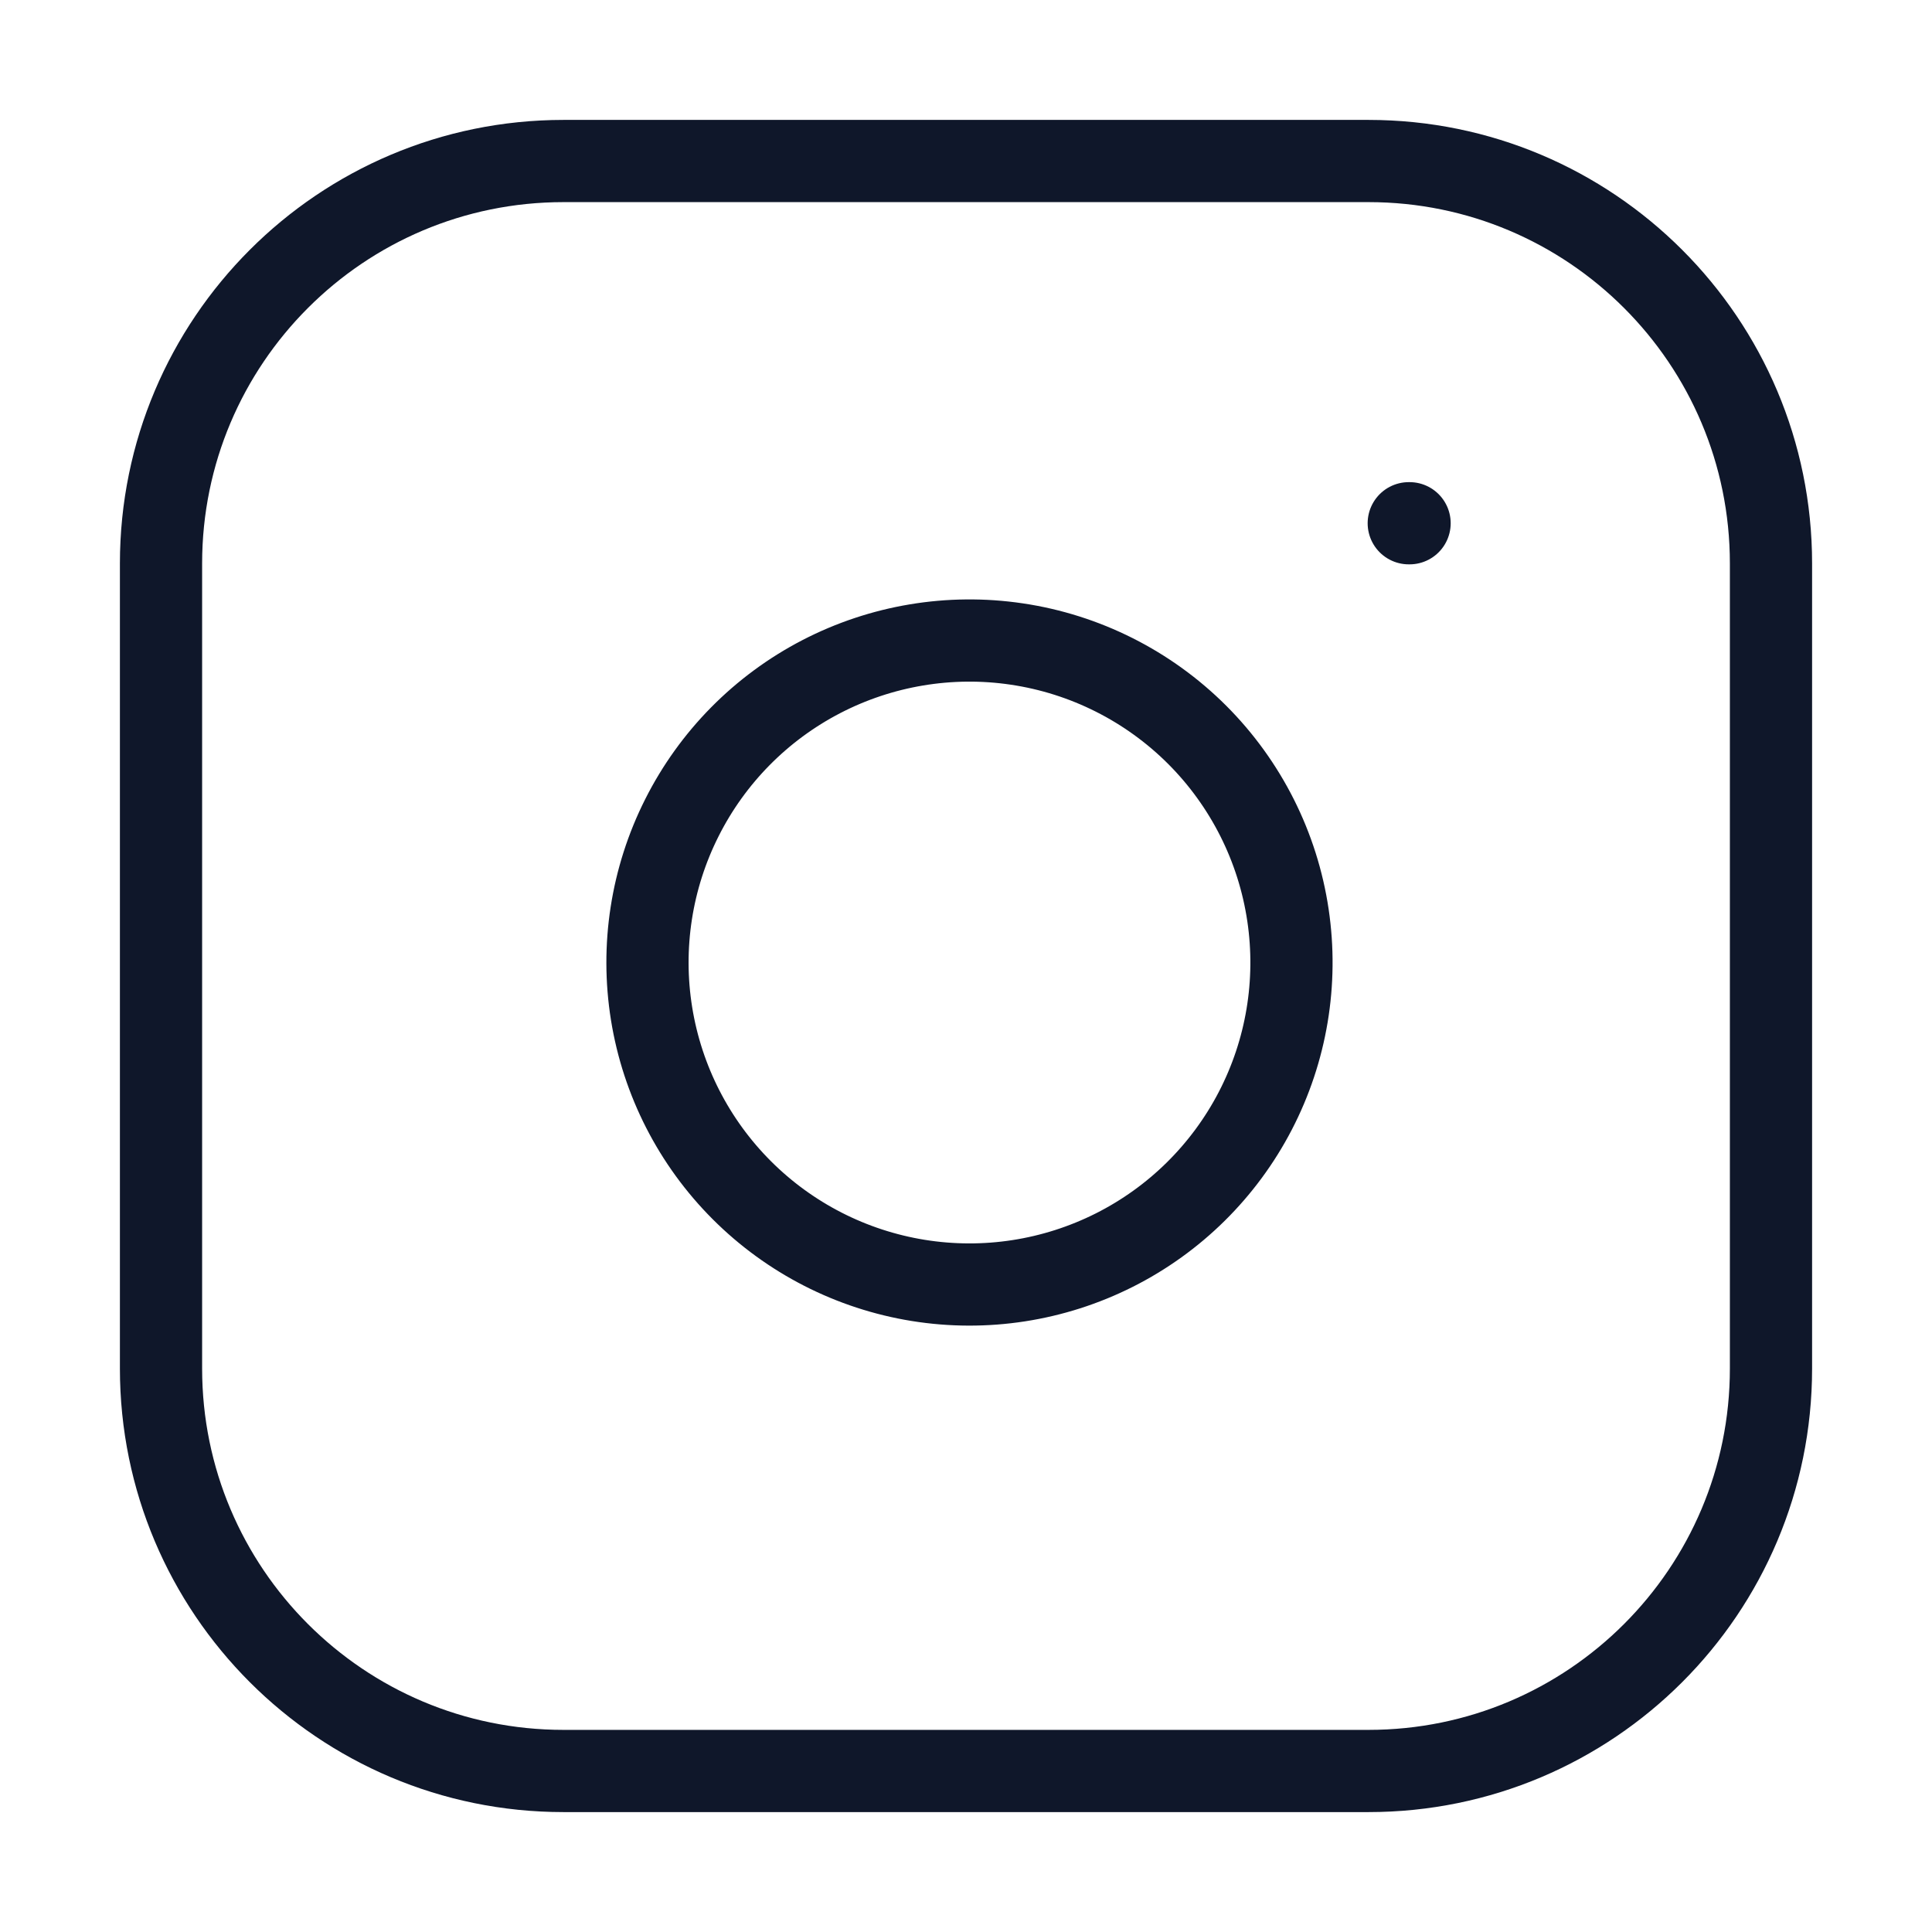 <svg width="47" height="47" viewBox="0 0 47 47" fill="none" xmlns="http://www.w3.org/2000/svg">
<path d="M33.292 3.917H13.708C8.3 3.917 3.917 8.301 3.917 13.708V33.292C3.917 38.7 8.3 43.083 13.708 43.083H33.292C38.699 43.083 43.083 38.7 43.083 33.292V13.708C43.083 8.301 38.699 3.917 33.292 3.917Z" stroke="#0F172A" stroke-width="2" stroke-linecap="round" stroke-linejoin="round"/>
<path d="M31.333 22.266C31.575 23.896 31.297 25.561 30.538 27.023C29.779 28.486 28.578 29.672 27.107 30.412C25.635 31.153 23.967 31.411 22.34 31.149C20.713 30.887 19.211 30.119 18.046 28.954C16.881 27.789 16.113 26.287 15.851 24.66C15.589 23.033 15.847 21.365 16.588 19.894C17.328 18.422 18.514 17.221 19.977 16.462C21.439 15.704 23.104 15.425 24.734 15.667C26.396 15.913 27.935 16.688 29.124 17.876C30.312 19.065 31.087 20.604 31.333 22.266Z" stroke="#0F172A" stroke-width="2" stroke-linecap="round" stroke-linejoin="round"/>
<path d="M34.271 12.729H34.291" stroke="#0F172A" stroke-width="2" stroke-linecap="round" stroke-linejoin="round"/>
</svg>
